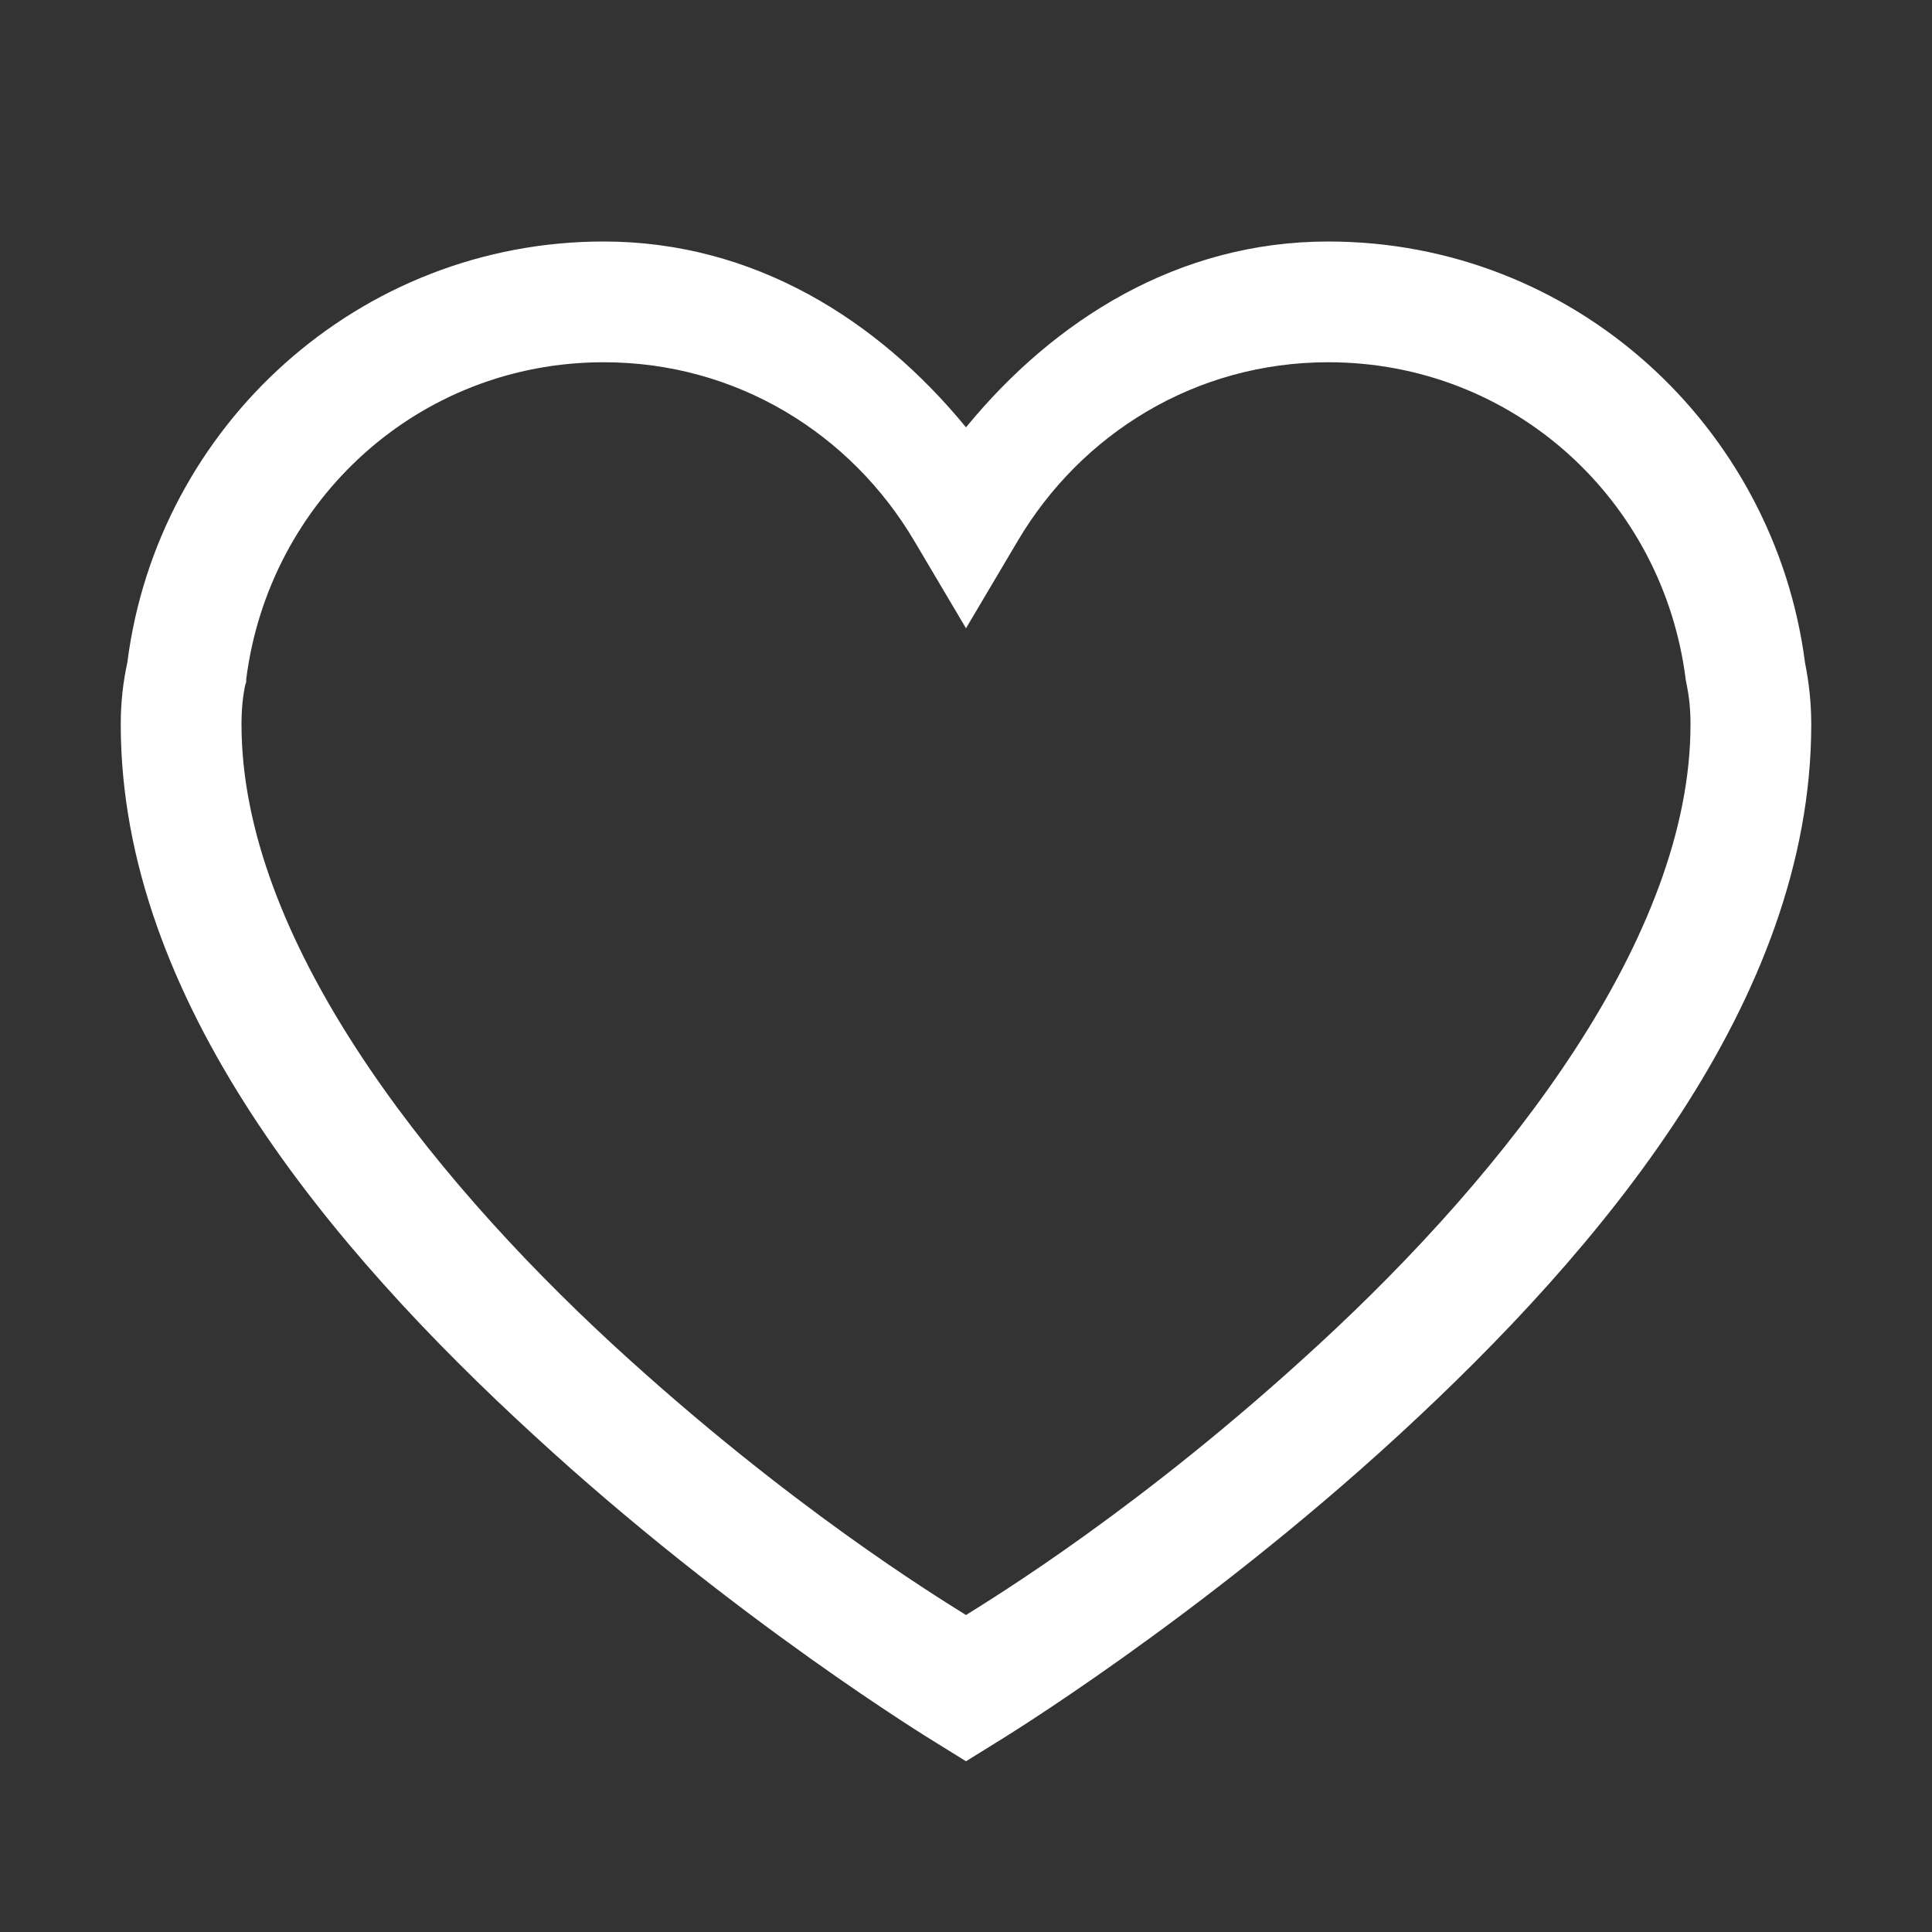 <?xml version="1.0" encoding="utf-8"?>
<svg xmlns="http://www.w3.org/2000/svg" viewBox="0 0 16 16" fill="#ffffff"><rect x="0" y="0" width="16" height="16" fill="#333333" stroke="none"/><path d="M 5 2 C 2.973 2 1.305 3.527 1.055 5.484 C 1.02 5.645 1 5.812 1 6 C 1 8.285 2.746 10.348 4.414 11.879 C 6.078 13.414 7.742 14.426 7.742 14.426 L 8 14.586 L 8.258 14.426 C 8.258 14.426 9.922 13.414 11.59 11.879 C 13.254 10.348 15 8.285 15 6 C 15 5.812 14.98 5.648 14.949 5.492 C 14.695 3.527 13.031 2 11 2 C 9.758 2 8.73 2.648 8 3.539 C 7.27 2.648 6.242 2 5 2 Z M 5 3 C 6.102 3 7.047 3.594 7.57 4.477 L 8 5.203 L 8.43 4.477 C 8.953 3.594 9.898 3 11 3 C 12.535 3 13.777 4.145 13.961 5.633 L 13.969 5.672 C 13.988 5.766 14 5.871 14 6 C 14 7.75 12.496 9.688 10.91 11.145 C 9.457 12.484 8.23 13.23 8 13.375 C 7.77 13.23 6.543 12.484 5.086 11.145 C 3.504 9.688 2 7.75 2 6 C 2 5.867 2.012 5.762 2.031 5.672 L 2.039 5.648 L 2.039 5.625 C 2.227 4.145 3.465 3 5 3 Z" fill="#ffffff"/></svg>
